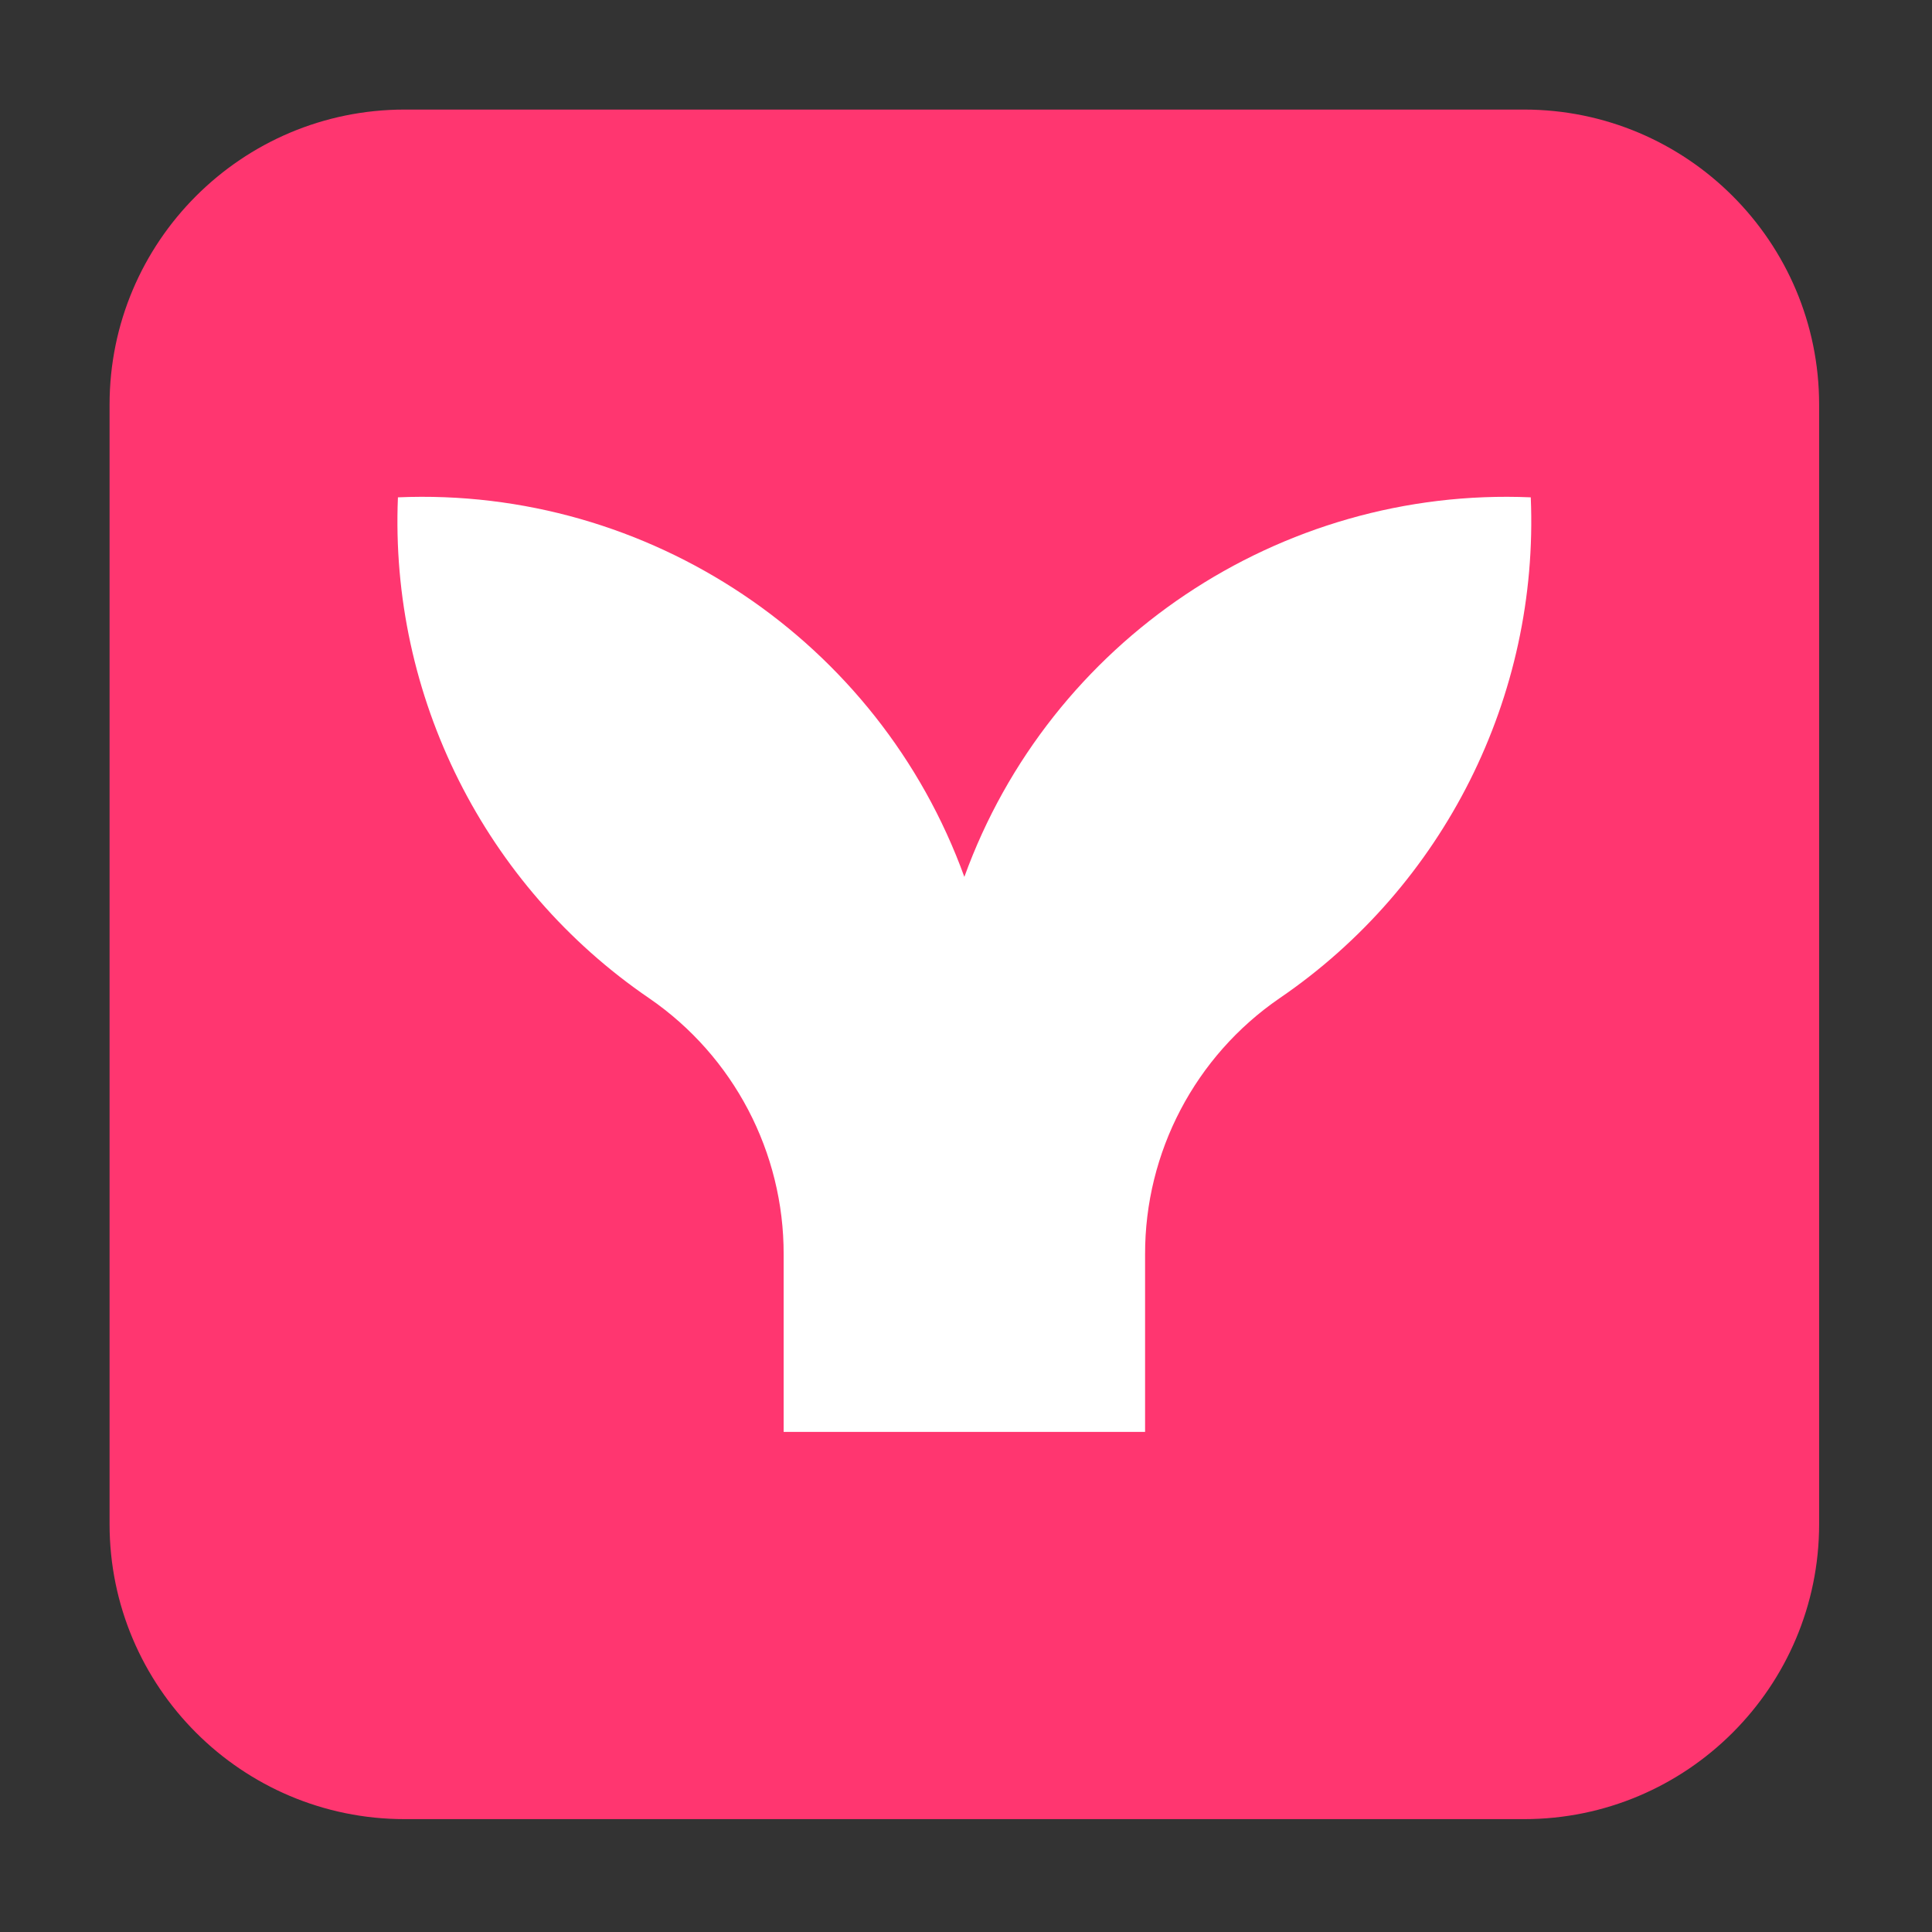 <svg width="16" height="16" viewBox="0 0 491 491" xml:space="preserve" style="fill-rule:evenodd;clip-rule:evenodd;stroke-linejoin:round;stroke-miterlimit:2" xmlns="http://www.w3.org/2000/svg"><rect x="0" y="0" width="491" height="491" fill="#333333" stroke="none"/><path d="M462.315 102.842c0-41.393-33.604-74.997-74.997-74.997H102.842c-41.393 0-74.997 33.604-74.997 74.997v284.476c0 41.393 33.604 74.997 74.997 74.997h284.476c41.393 0 74.997-33.604 74.997-74.997z" style="fill:#ff3670;stroke-width:.886"/><path d="M389.029 126.393c-63.725-2.727-122.239 36.482-143.949 96.456-21.71-59.974-80.224-99.183-143.949-96.456-2.123 50.567 22.069 98.79 63.873 127.32 21.422 14.713 34.223 39.117 34.153 65.105V363.9h91.855v-45.082c-.074-25.986 12.725-50.39 34.145-65.104 41.815-28.521 66.01-76.75 63.872-127.321" style="fill:#fff;fill-rule:nonzero;stroke-width:.886"/></svg>